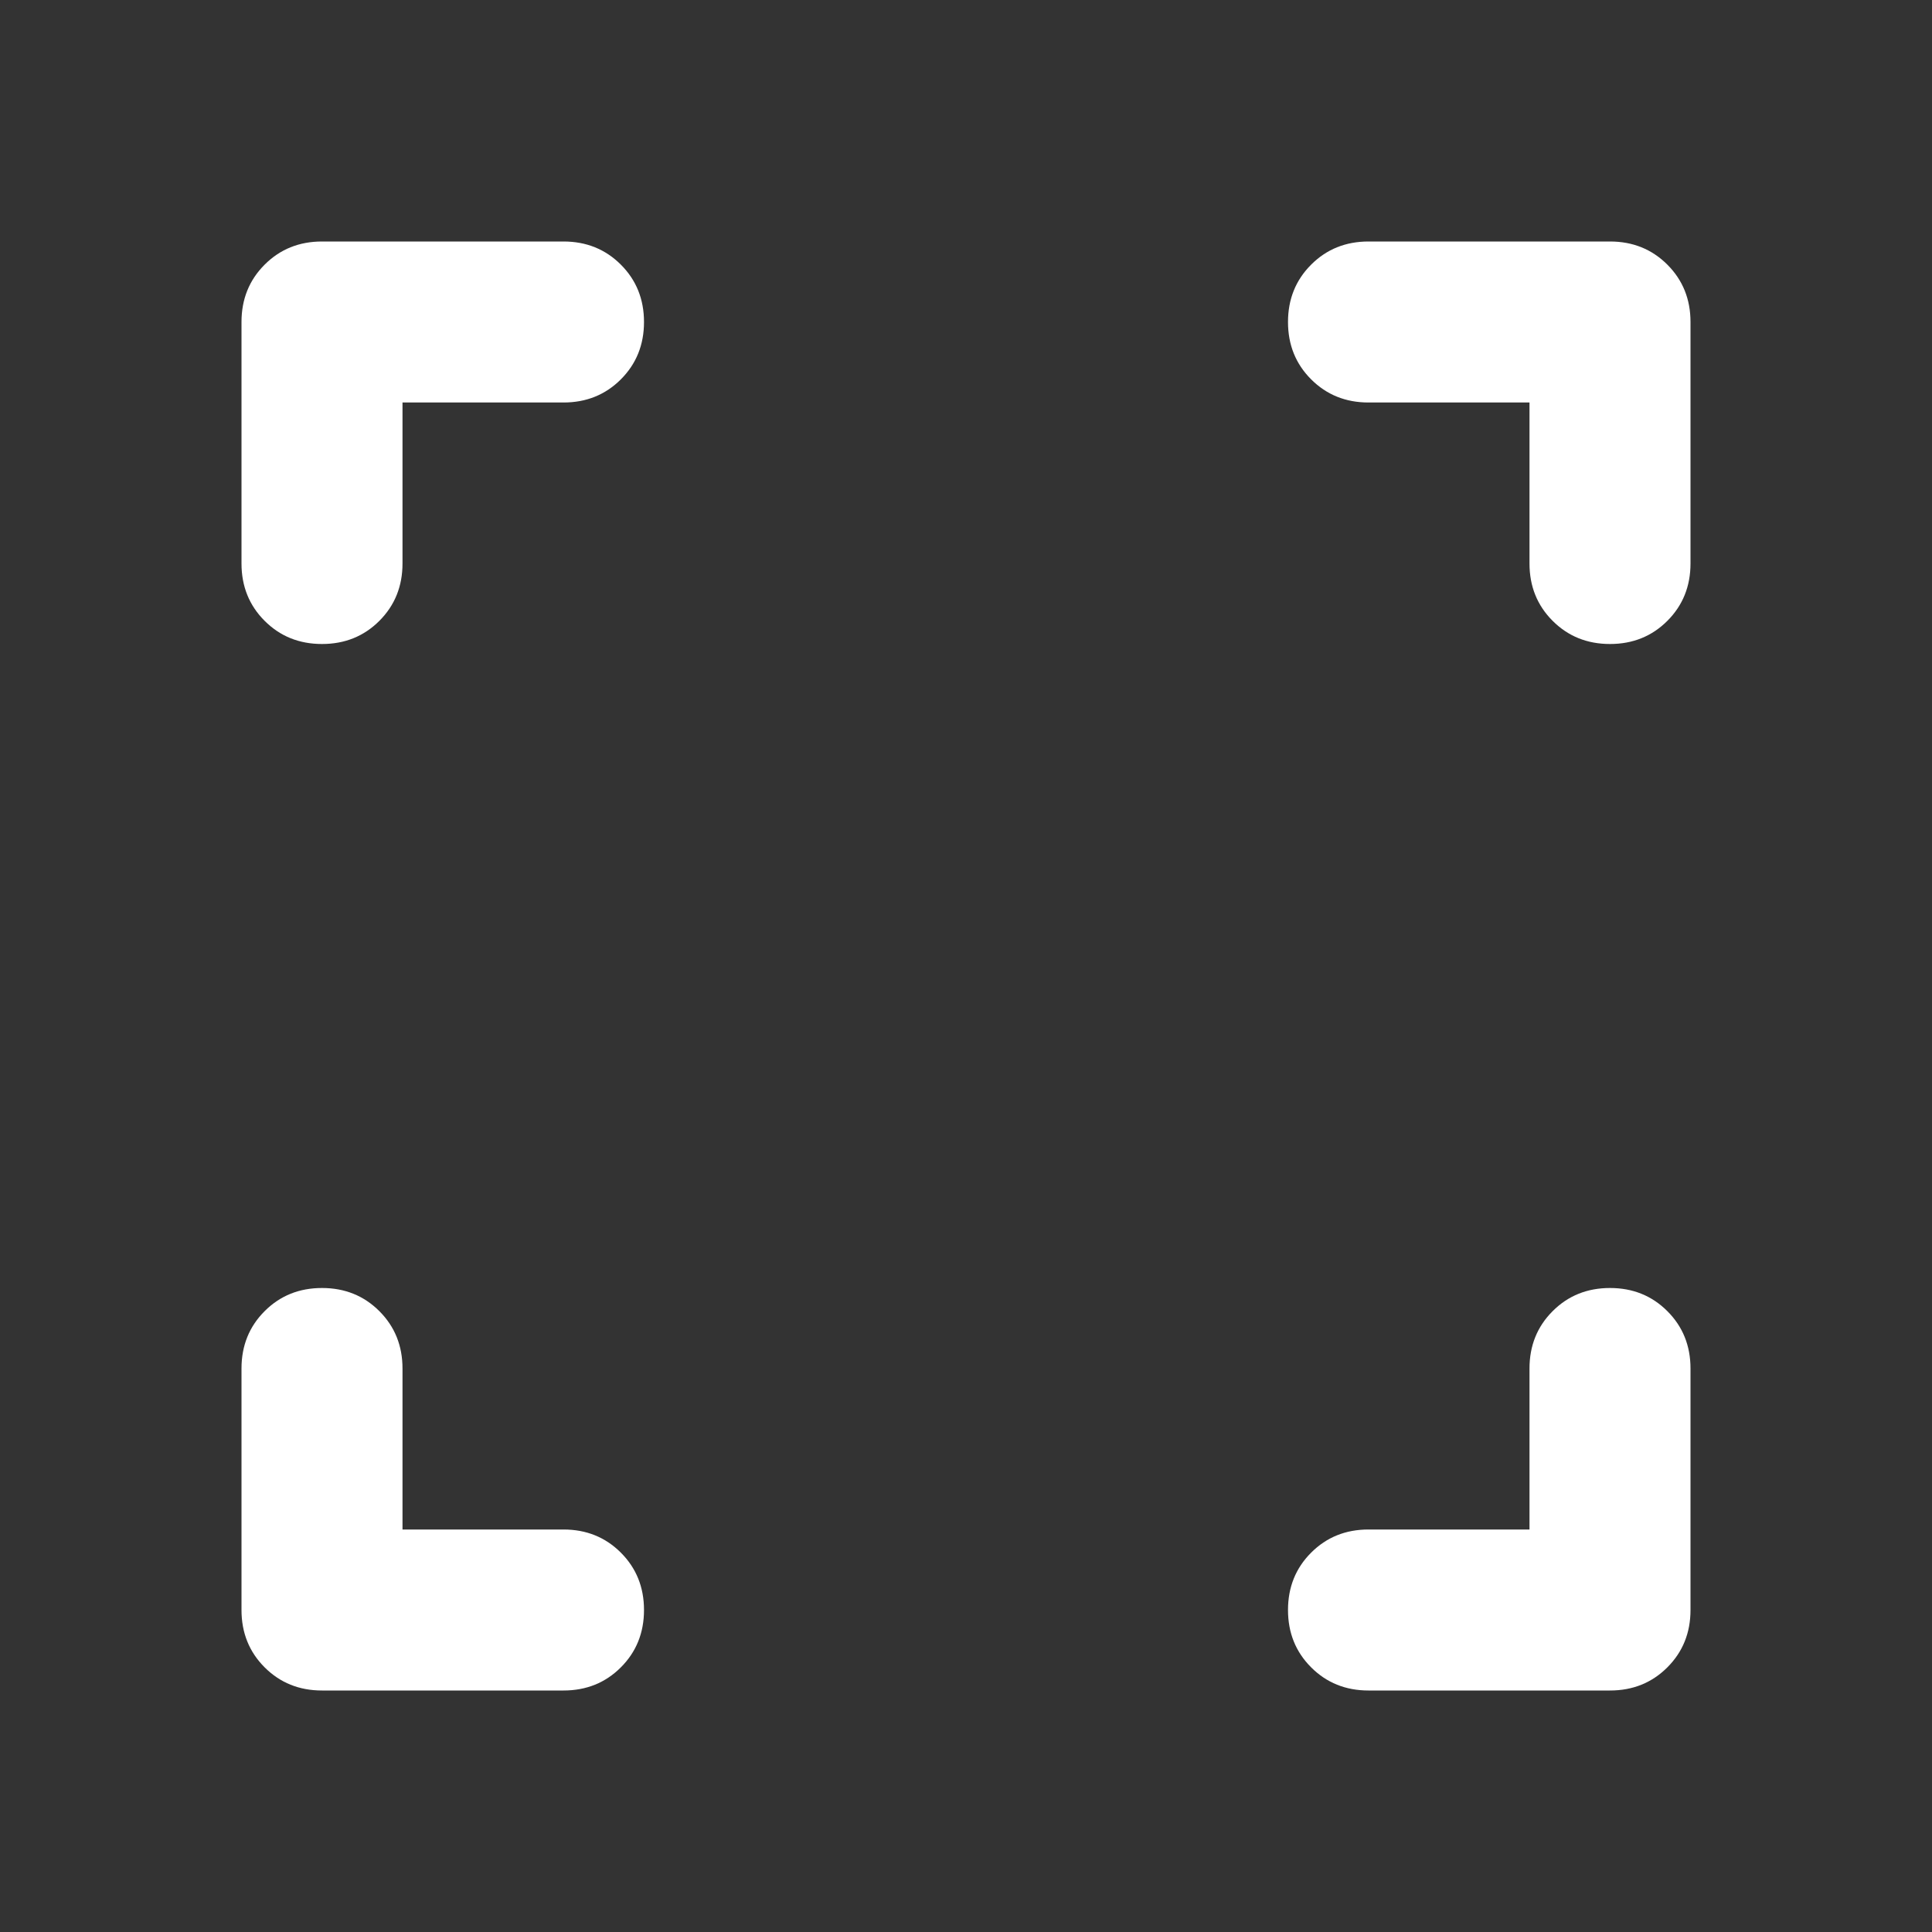 <svg xmlns="http://www.w3.org/2000/svg" height="24" viewBox="0 -960 960 960" width="24" fill="white"><rect x="0" y="-960" width="960" height="960" fill="#333333" stroke="none"/><path d="M200-200h80q17 0 28.5 11.5T320-160q0 17-11.5 28.5T280-120H160q-17 0-28.5-11.5T120-160v-120q0-17 11.5-28.5T160-320q17 0 28.5 11.5T200-280v80Zm560 0v-80q0-17 11.5-28.5T800-320q17 0 28.5 11.5T840-280v120q0 17-11.5 28.5T800-120H680q-17 0-28.5-11.5T640-160q0-17 11.5-28.5T680-200h80ZM200-760v80q0 17-11.5 28.5T160-640q-17 0-28.5-11.5T120-680v-120q0-17 11.5-28.5T160-840h120q17 0 28.5 11.5T320-800q0 17-11.5 28.5T280-760h-80Zm560 0h-80q-17 0-28.5-11.5T640-800q0-17 11.5-28.5T680-840h120q17 0 28.5 11.5T840-800v120q0 17-11.5 28.5T800-640q-17 0-28.5-11.5T760-680v-80Z"/></svg>
